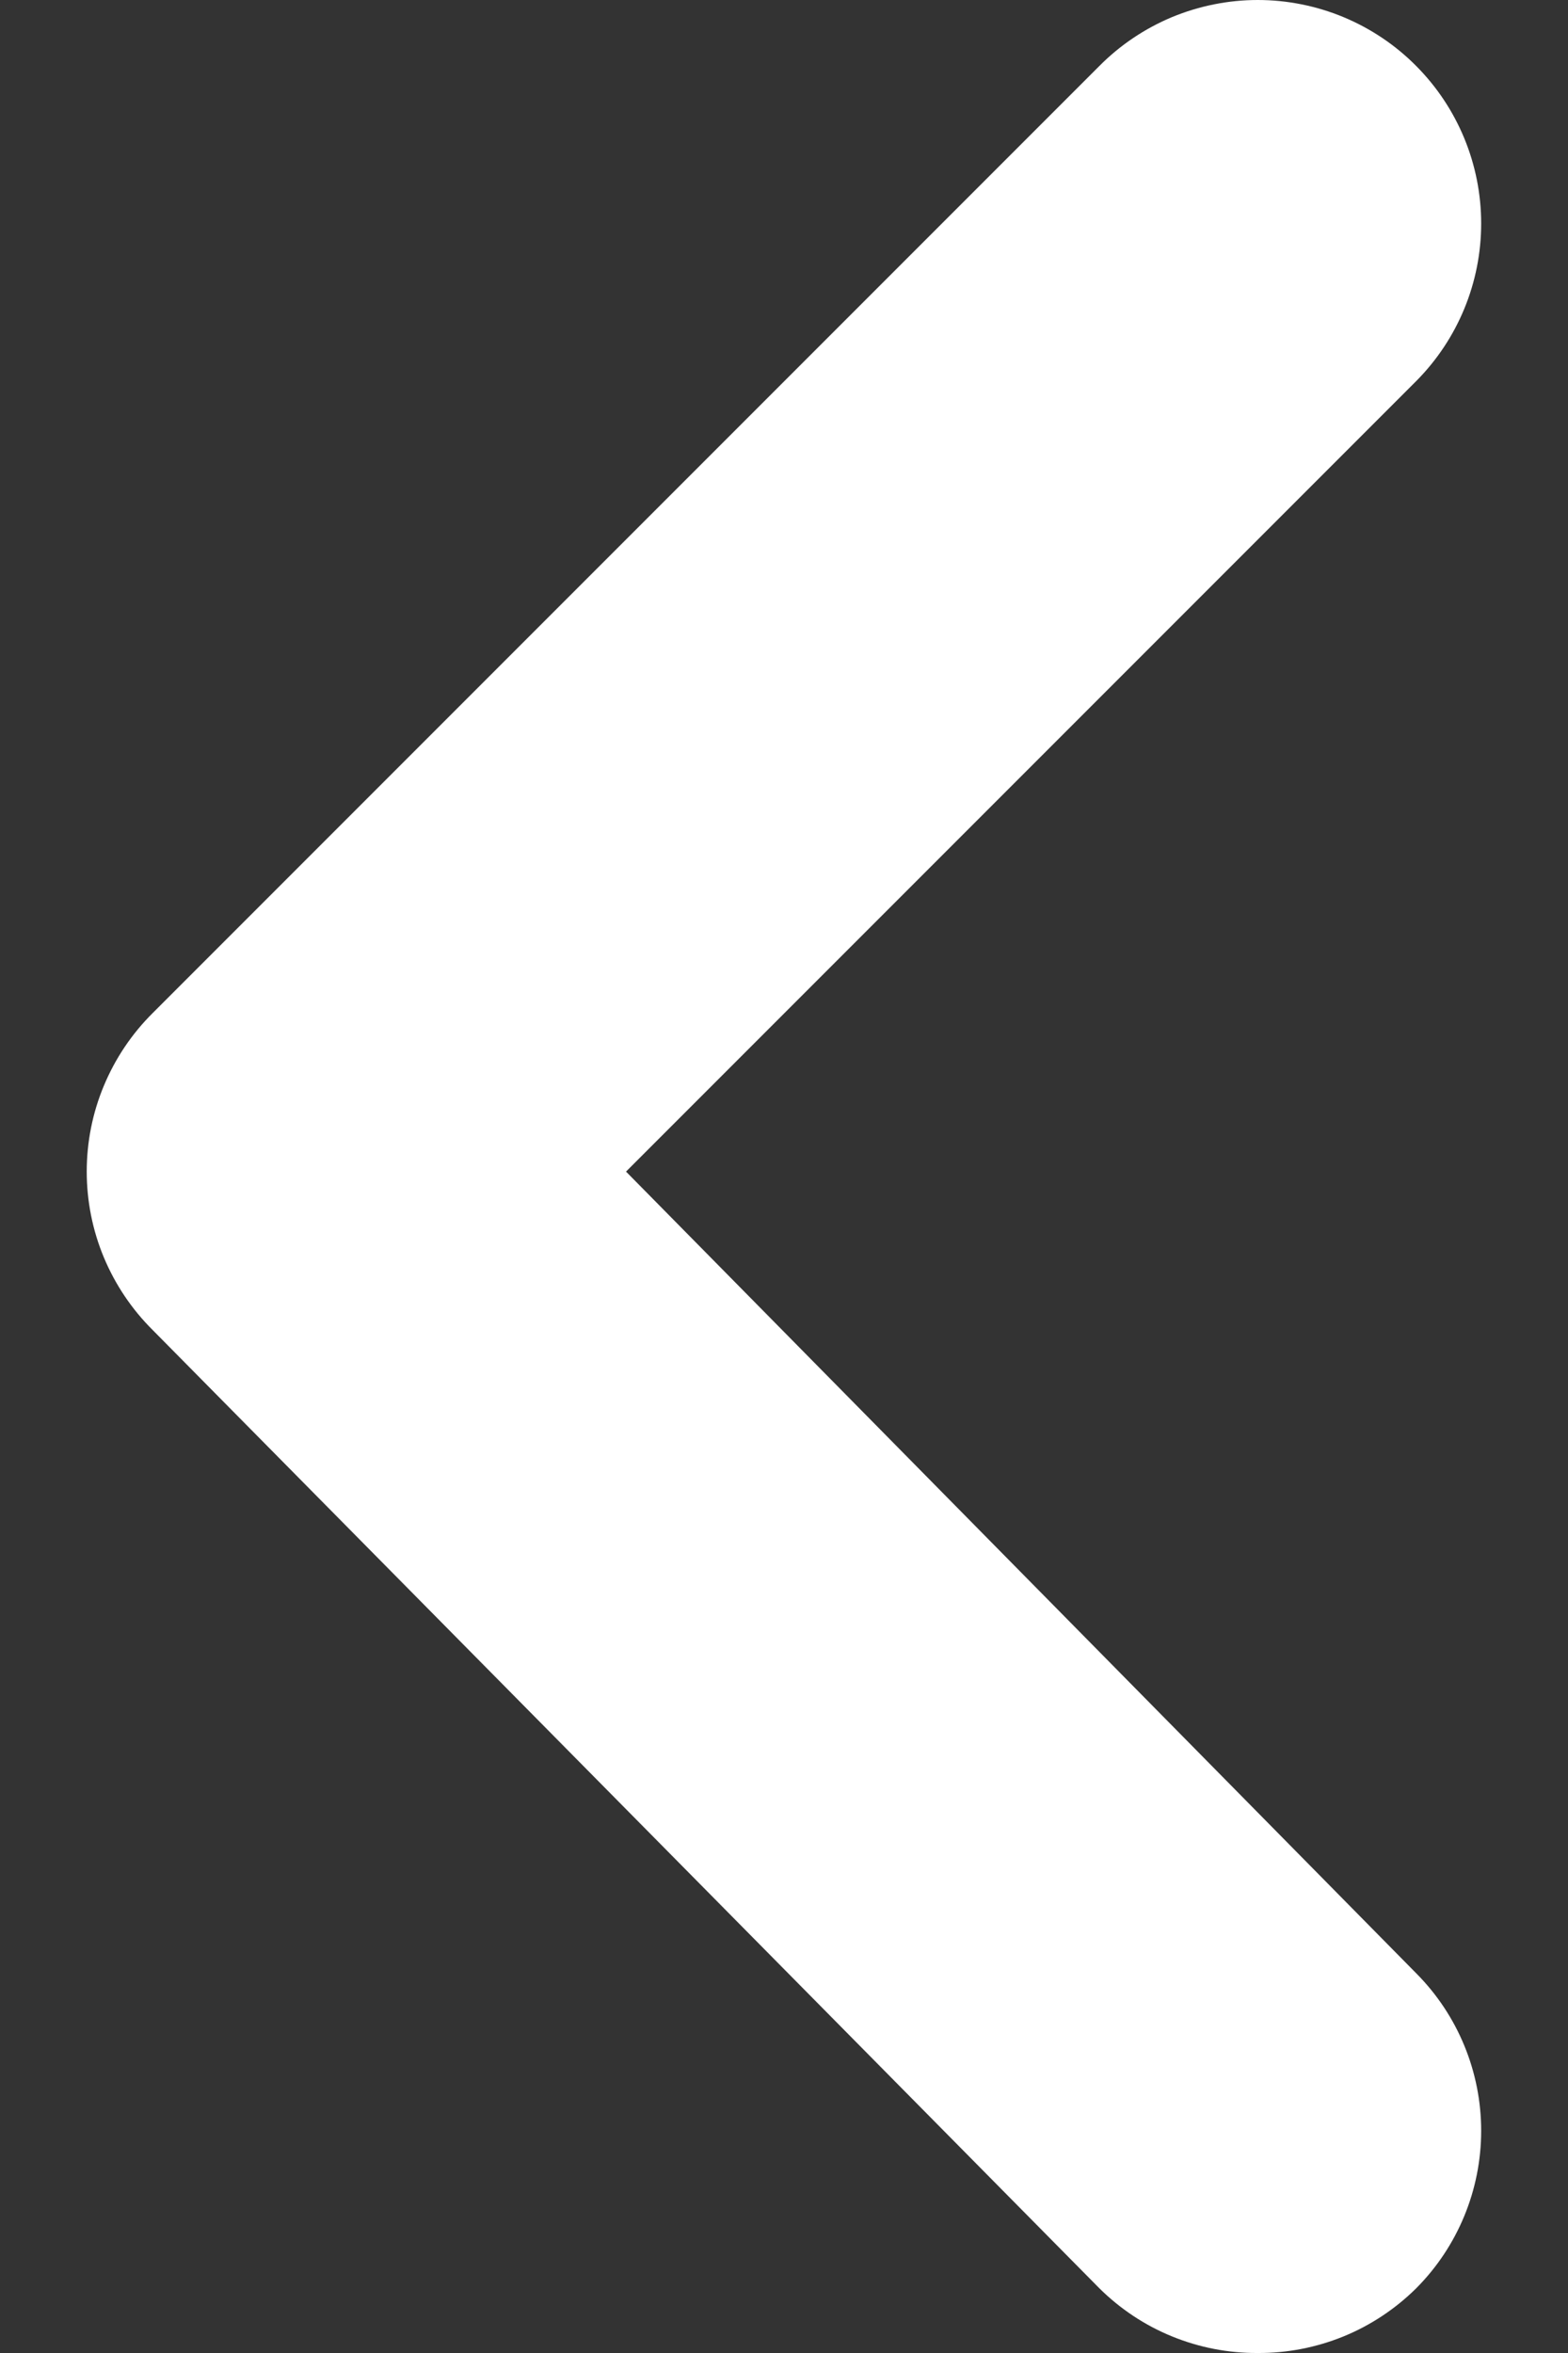 <svg width="16" height="24" viewBox="0 0 16 24" fill="none" xmlns="http://www.w3.org/2000/svg">
<rect x="0" y="0" width="16" height="24" fill="#333333" stroke="none"/>
<path d="M6.388 11.95L14.452 3.886C14.876 3.459 15.114 2.882 15.114 2.28C15.114 1.678 14.876 1.101 14.452 0.674C14.24 0.46 13.988 0.291 13.71 0.175C13.433 0.06 13.135 0 12.834 0C12.534 0 12.236 0.06 11.958 0.175C11.681 0.291 11.429 0.46 11.217 0.674L1.559 10.332C1.345 10.544 1.176 10.796 1.06 11.074C0.944 11.351 0.885 11.649 0.885 11.95C0.885 12.25 0.944 12.548 1.06 12.826C1.176 13.103 1.345 13.355 1.559 13.567L11.217 23.339C11.43 23.55 11.682 23.718 11.96 23.831C12.237 23.944 12.535 24.002 12.834 24C13.134 24.002 13.431 23.944 13.709 23.831C13.986 23.718 14.239 23.55 14.452 23.339C14.876 22.913 15.114 22.335 15.114 21.733C15.114 21.132 14.876 20.554 14.452 20.128L6.388 11.95Z" fill="white"/>
</svg>
